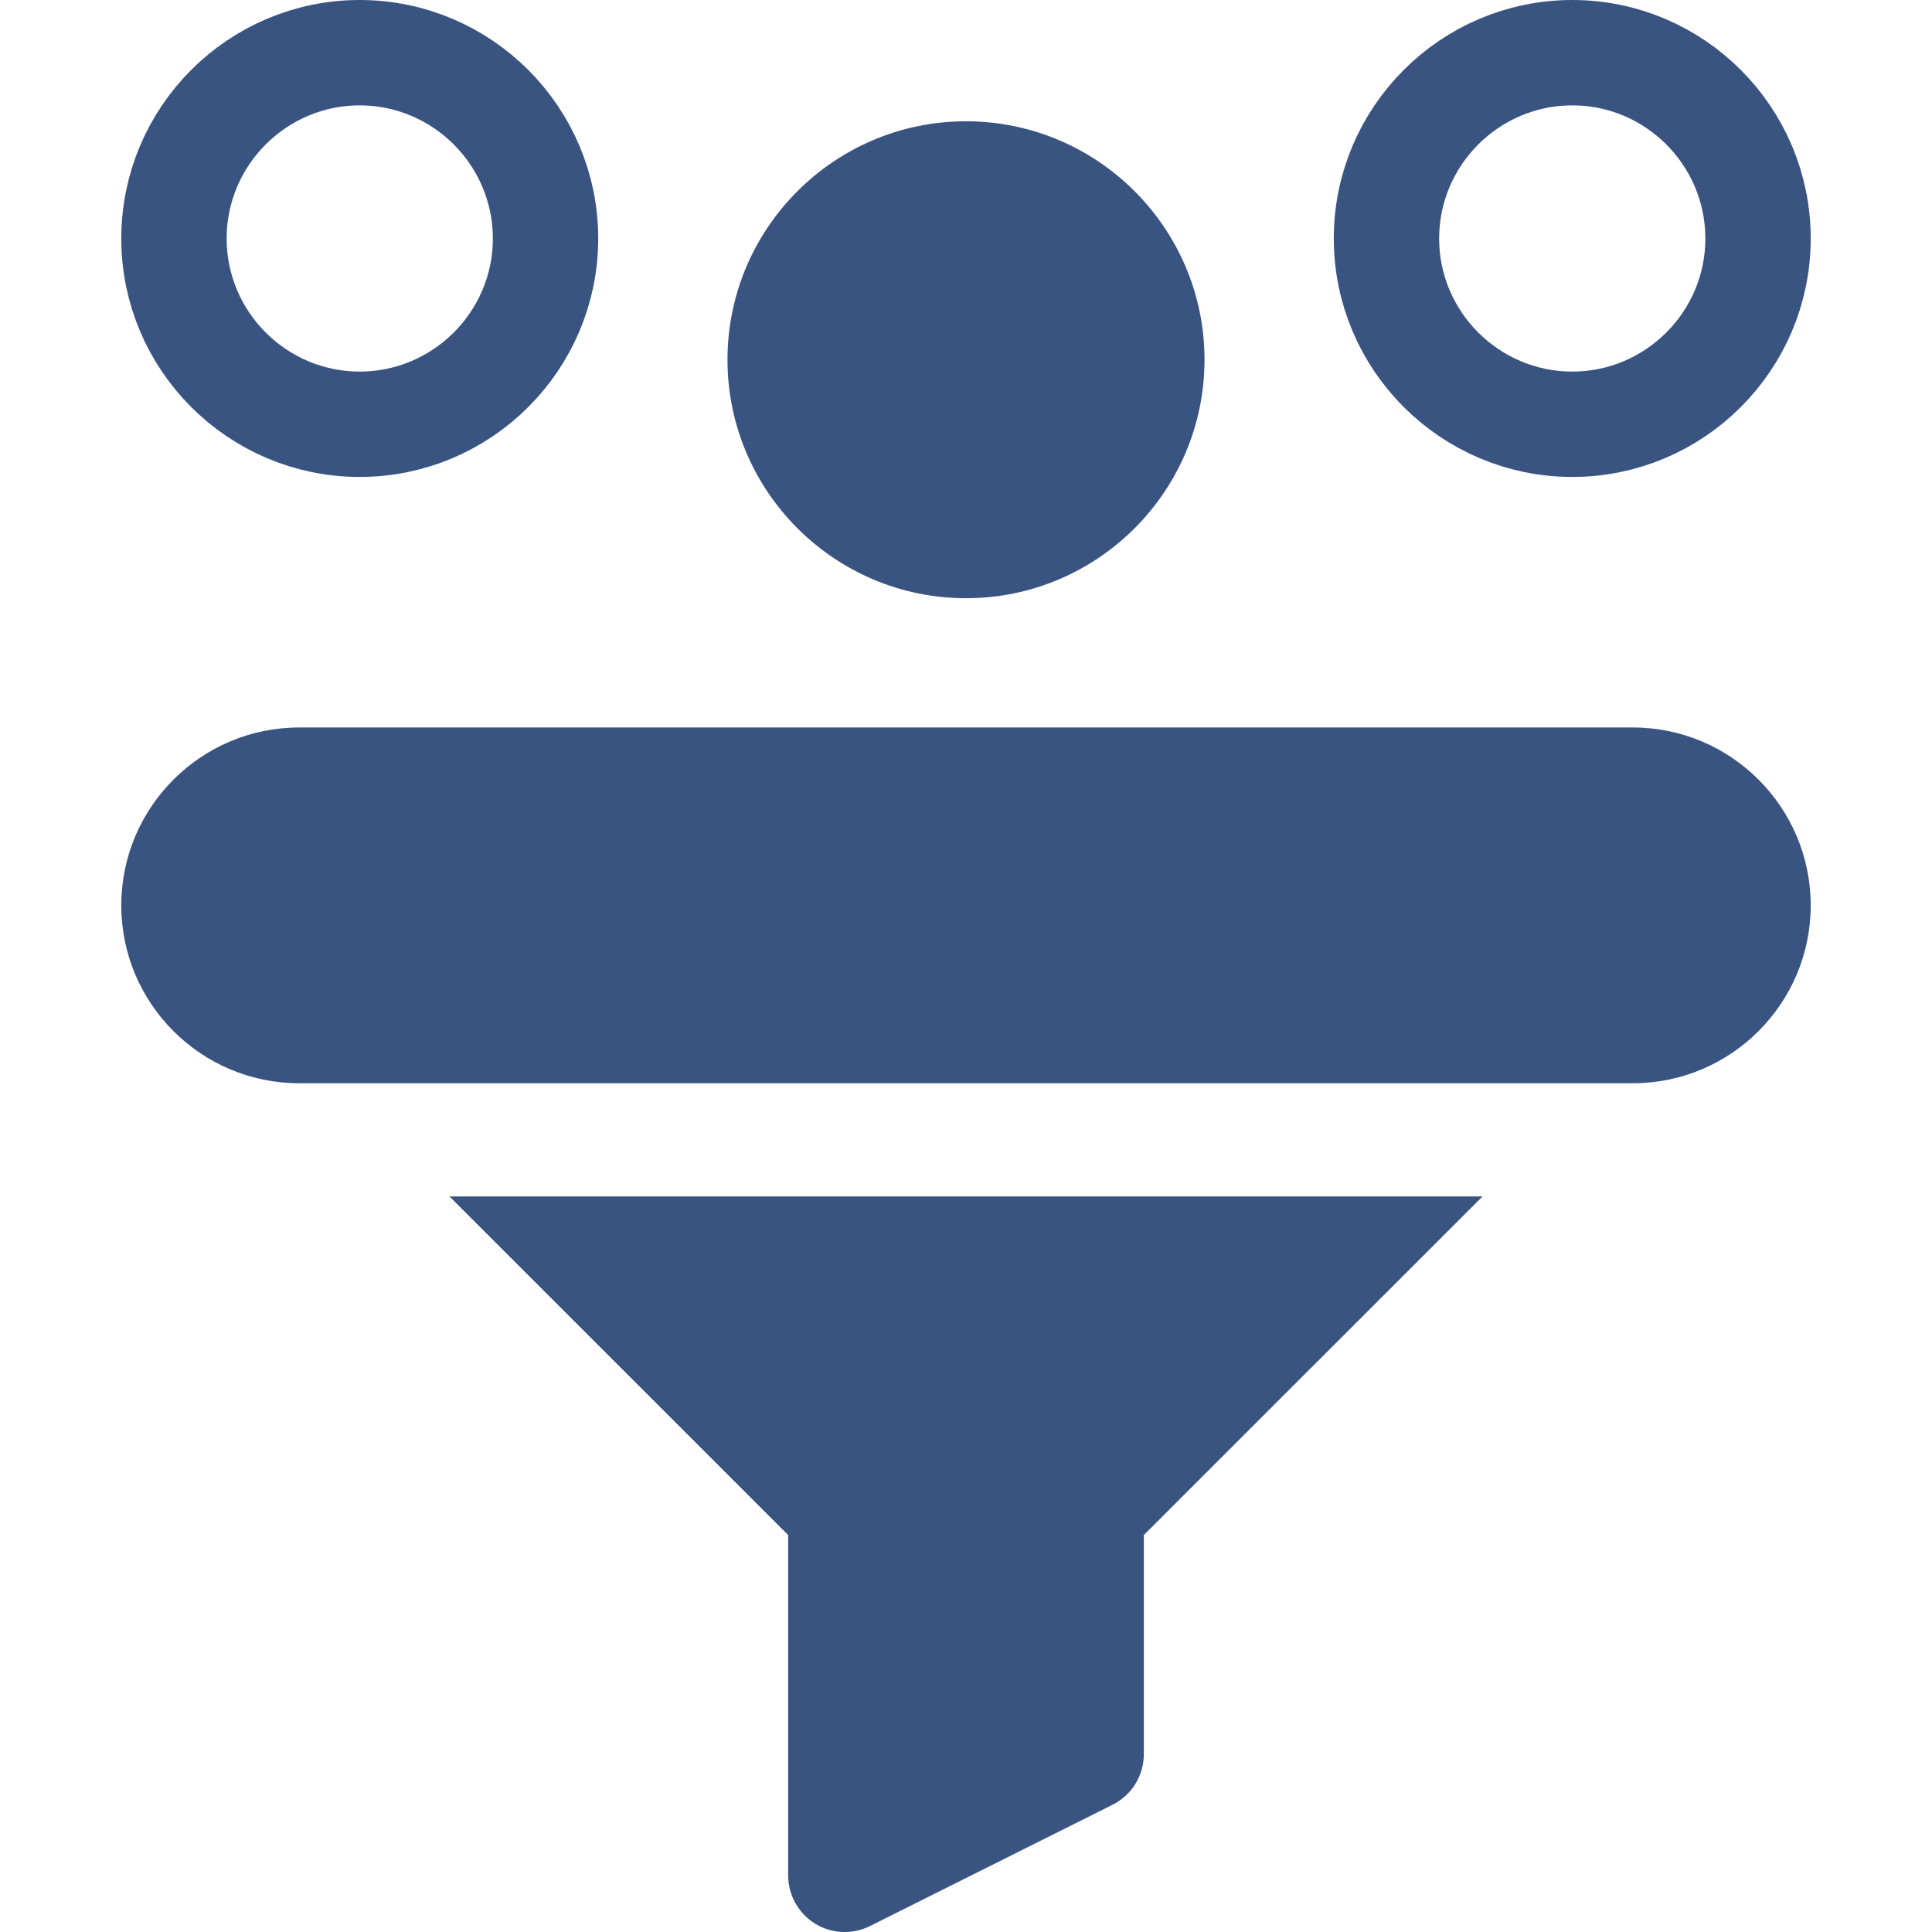 <svg width="22" height="22" viewBox="0 0 22 22" fill="none" xmlns="http://www.w3.org/2000/svg">
<g clip-path="url(#clip0_8_1211)">
<path d="M6.212 2.716C6.212 3.882 5.262 4.831 4.096 4.831C2.93 4.831 1.981 3.882 1.981 2.716C1.981 1.55 2.93 0.6 4.096 0.6C5.262 0.6 6.212 1.55 6.212 2.716Z" stroke="#3A5482" stroke-width="1.2"/>
<path d="M20.019 2.716C20.019 3.882 19.07 4.831 17.904 4.831C16.738 4.831 15.788 3.882 15.788 2.716C15.788 1.55 16.738 0.6 17.904 0.6C19.07 0.6 20.019 1.55 20.019 2.716Z" stroke="#3A5482" stroke-width="1.2"/>
<path d="M11 6.812C12.498 6.812 13.716 5.594 13.716 4.096C13.716 2.599 12.498 1.381 11 1.381C9.503 1.381 8.284 2.599 8.284 4.096C8.284 5.594 9.503 6.812 11 6.812Z" fill="#3A5482"/>
<path d="M8.975 17.48V21.355C8.975 21.579 9.09 21.786 9.28 21.904C9.474 22.024 9.712 22.03 9.907 21.932L12.669 20.551C12.887 20.442 13.025 20.219 13.025 19.975V17.48L16.882 13.624H5.118L8.975 17.48Z" fill="#3A5482"/>
<path d="M18.594 8.284H3.406C2.289 8.284 1.381 9.193 1.381 10.31C1.381 11.426 2.289 12.335 3.406 12.335H18.594C19.711 12.335 20.619 11.426 20.619 10.31C20.619 9.193 19.711 8.284 18.594 8.284Z" fill="#3A5482"/>
</g>
<defs>
<clipPath id="clip0_8_1211">
<rect width="22" height="22" fill="white"/>
</clipPath>
</defs>
</svg>
